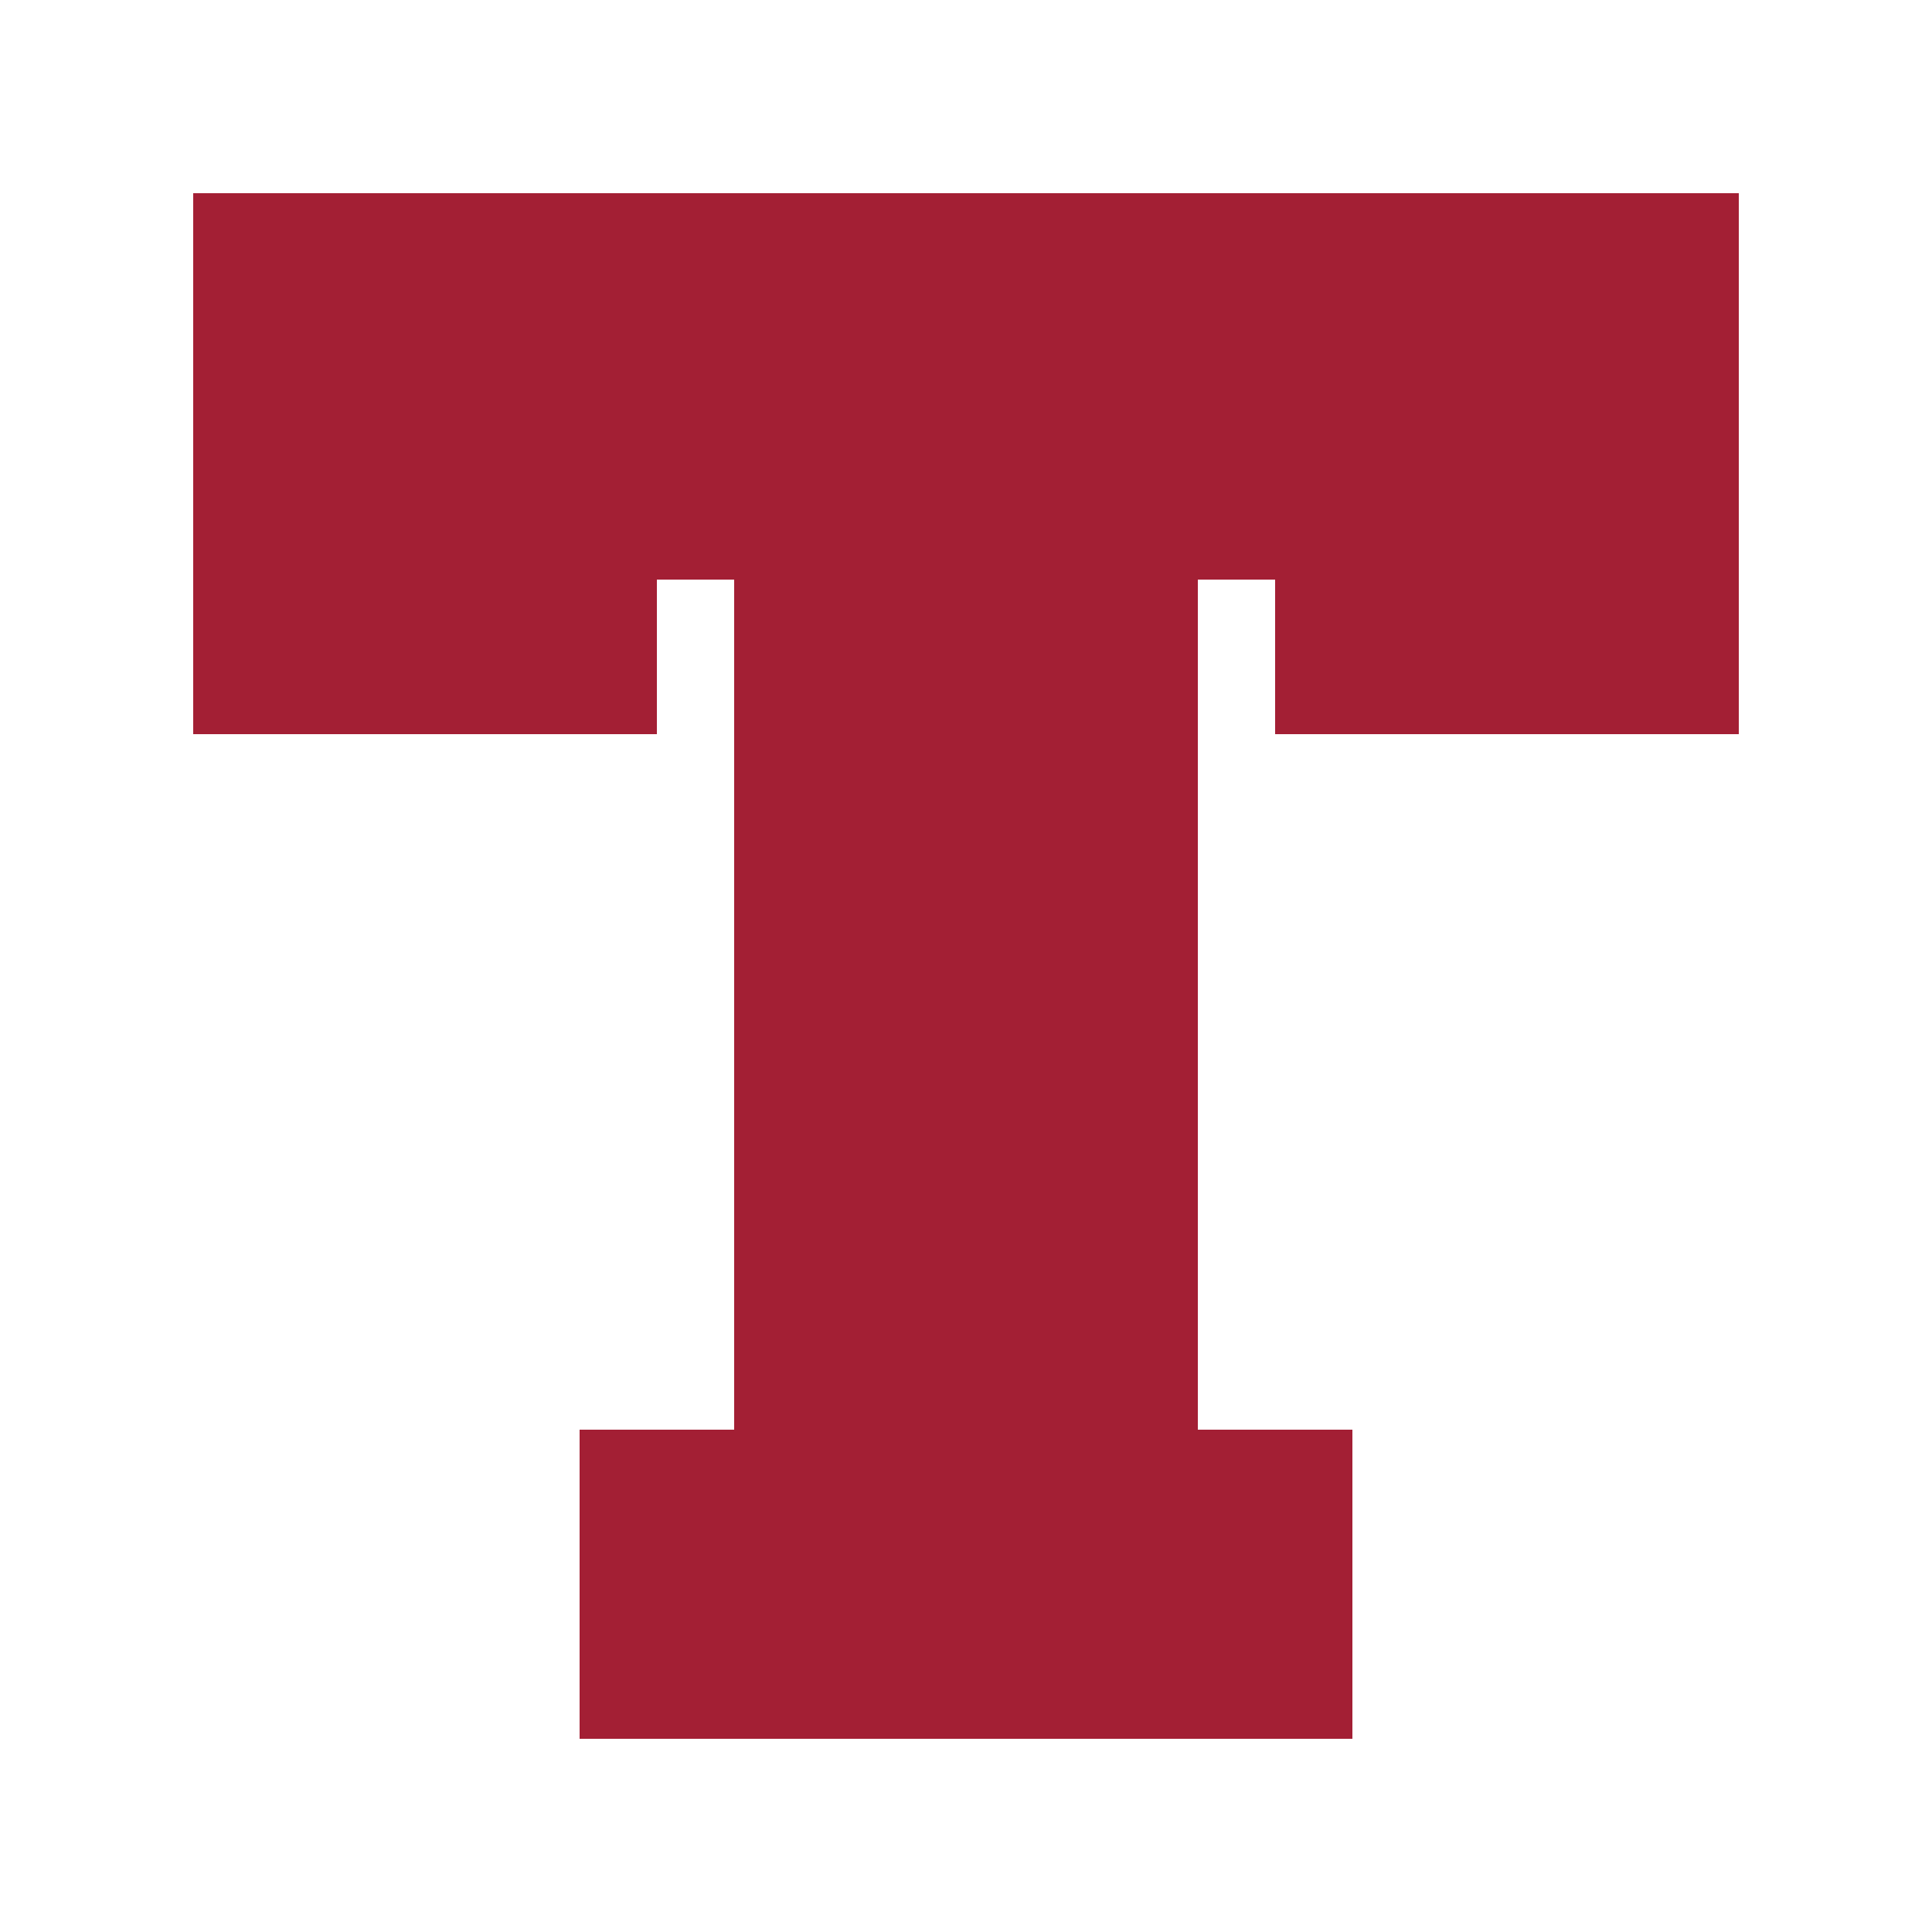 <?xml version="1.0" encoding="UTF-8"?>
<svg xmlns="http://www.w3.org/2000/svg" version="1.1" overflow="visible" preserveAspectRatio="xMinYMid meet" viewBox="0 0 1 1">

  <defs>
    <linearGradient id="primary-0"><stop stop-color="#FFFFFF"/></linearGradient>
    <linearGradient id="primary-1"><stop stop-color="#A31F34"/></linearGradient>
  </defs>

  <symbol id="half-T" overflow="visible" viewbox="0 0 1 1">
    <path d="m0,0h0.5v0.35h-0.3v-0.1h-0.05v0.55h0.1v0.2h-0.25"/>
  </symbol>
  <symbol id="T" overflow="visible" fill="url(#primary-1)">
    <g transform="translate(0.5,0)">
      <use href="#half-T"/>
      <use href="#half-T" transform="scale(-1,1)"/>
    </g>
  </symbol>
  <path d="m-5-5h10v10h-10z" fill="url(#primary-0)"/>

  <use href="#T" transform="scale(0.8) translate(0.125,0.125)"/>

</svg>
